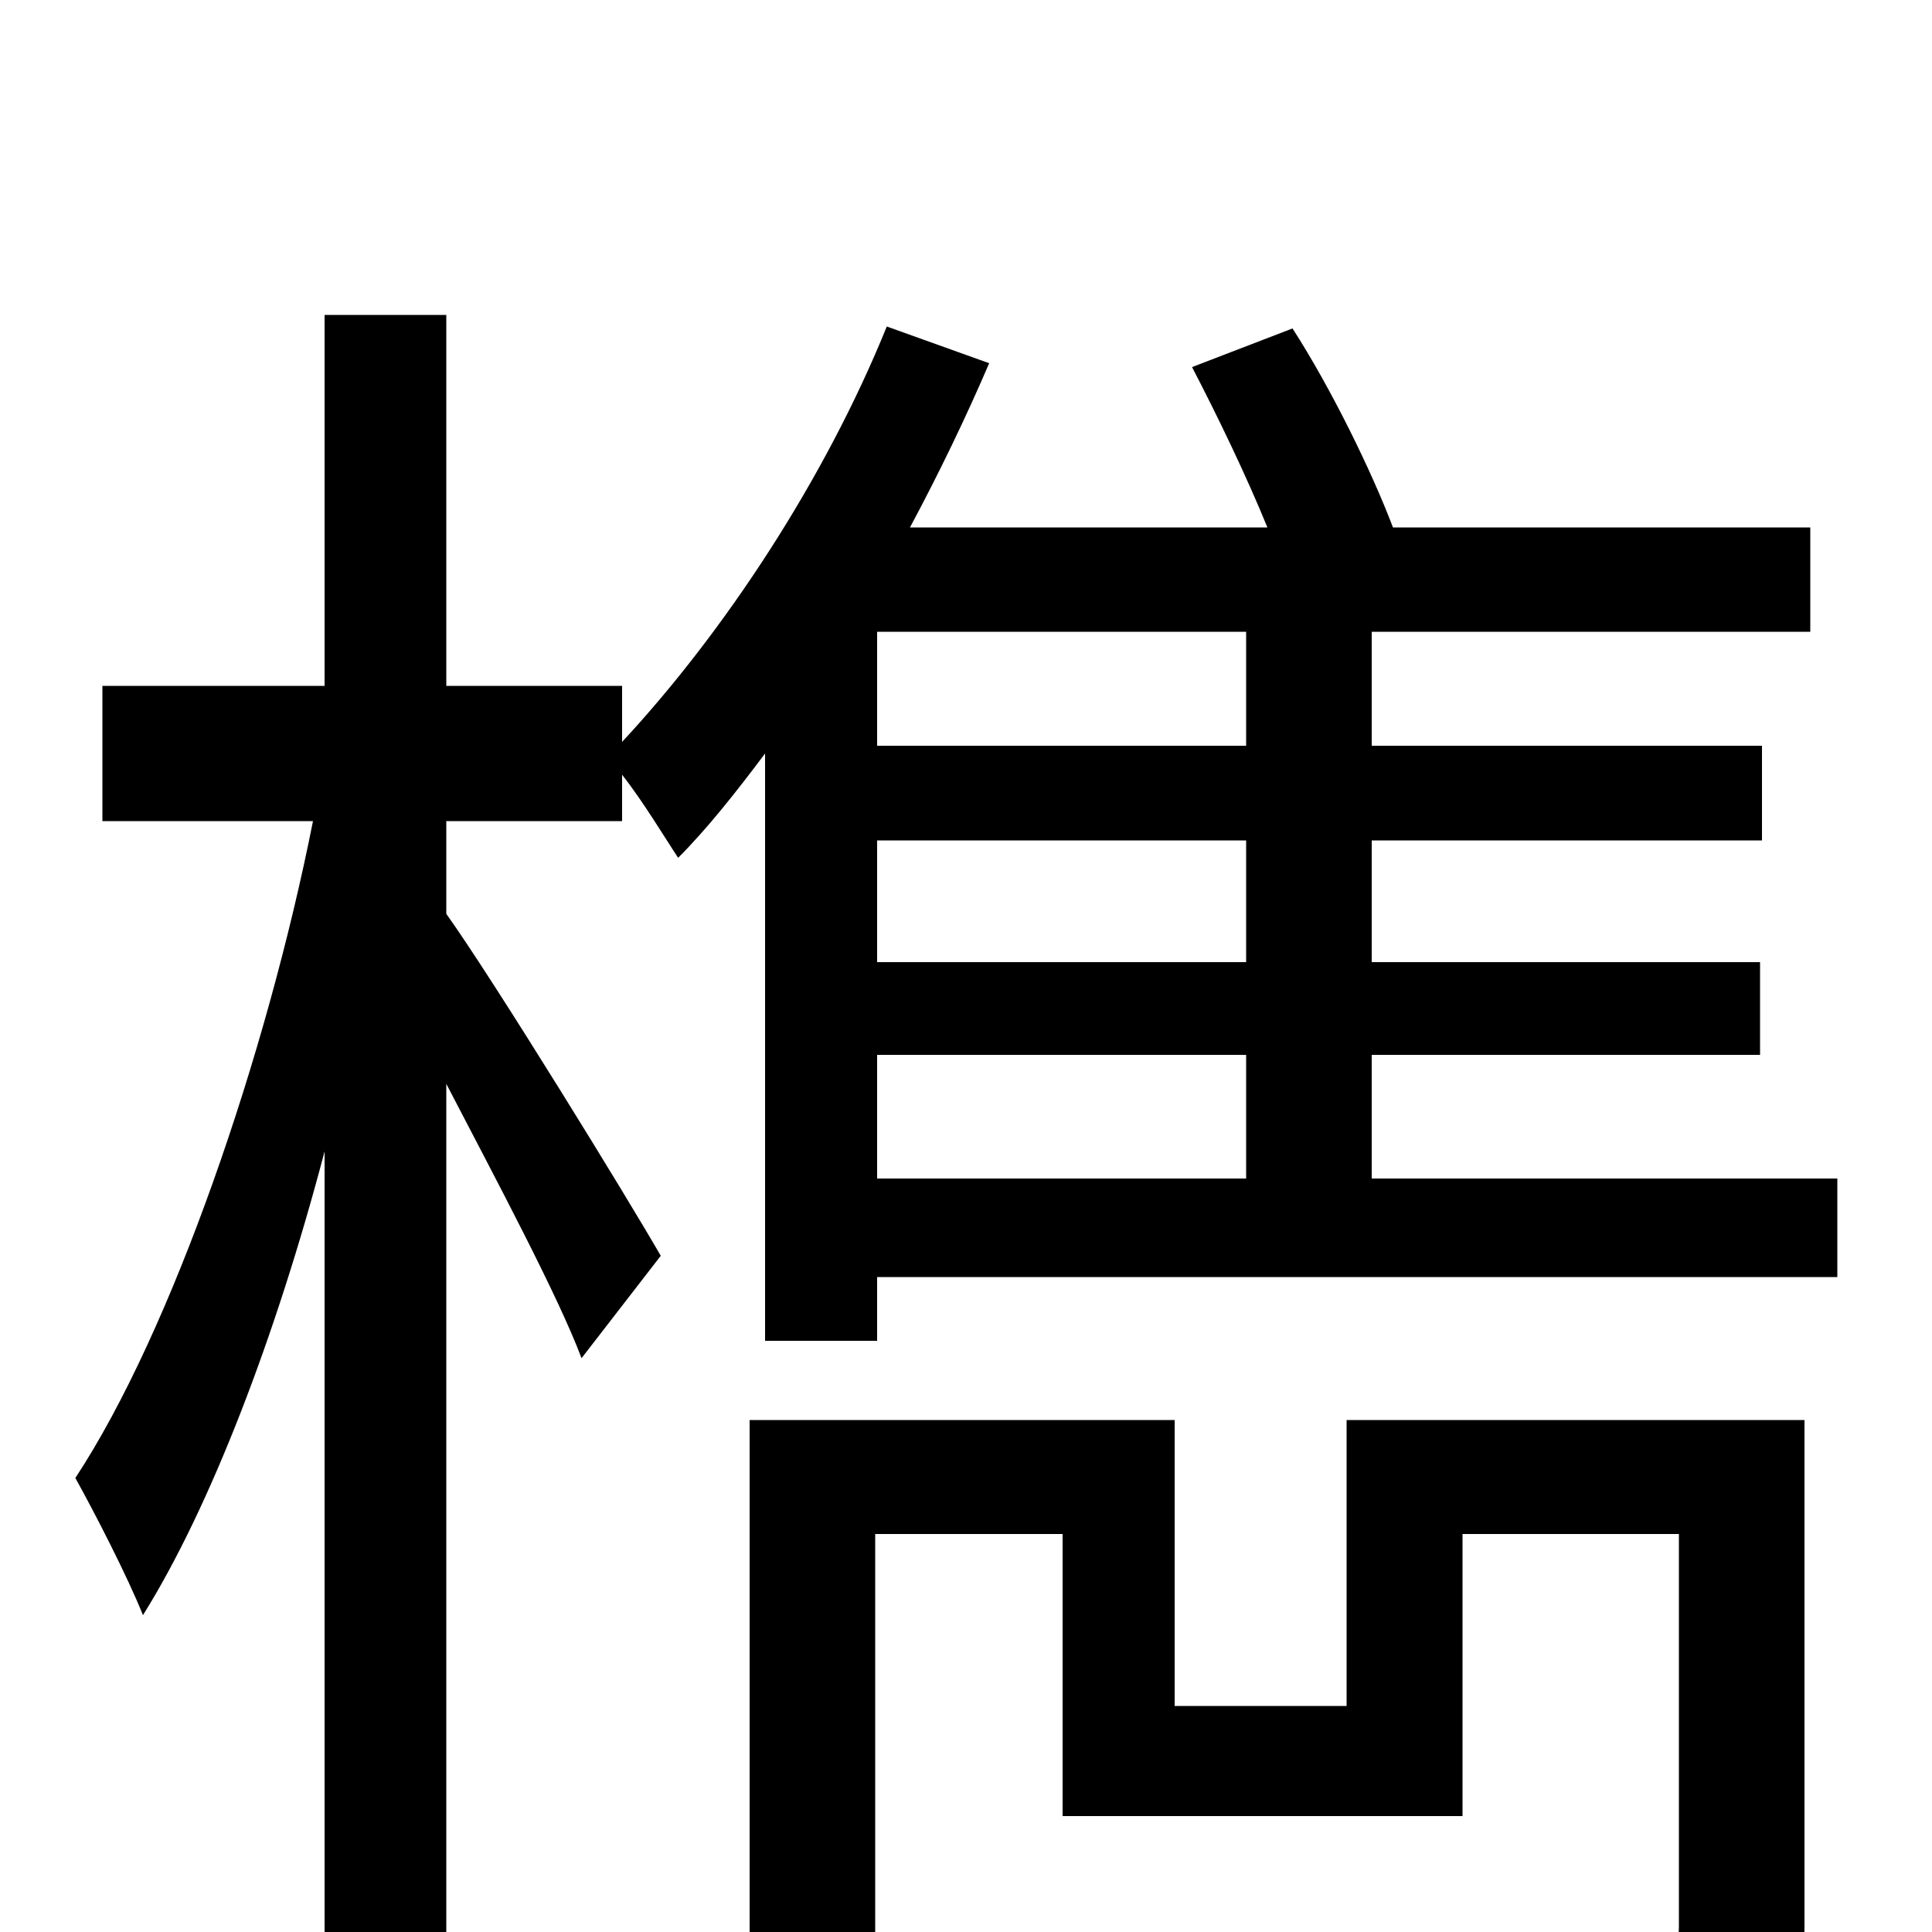 <svg xmlns="http://www.w3.org/2000/svg" viewBox="0 -1000 1000 1000">
	<path fill="#000000" d="M934 -265H697V-117H608V-265H388V74H453V-206H550V-60H757V-206H869V-3C869 9 865 14 850 14C834 15 784 15 723 13C731 32 740 56 743 74C819 74 868 75 897 64C926 53 934 36 934 -3ZM454 -454H645V-390H454ZM645 -614H454V-673H645ZM645 -502H454V-565H645ZM710 -390V-454H911V-502H710V-565H912V-614H710V-673H937V-727H721C710 -756 689 -799 669 -830L617 -810C630 -785 645 -754 656 -727H471C486 -755 500 -784 512 -812L459 -831C427 -752 375 -673 322 -616V-645H231V-837H168V-645H53V-575H162C138 -454 89 -311 39 -235C49 -217 66 -184 74 -164C109 -220 143 -309 168 -404V76H231V-439C257 -389 289 -329 301 -297L342 -350C326 -378 256 -492 231 -527V-575H322V-599C333 -585 345 -565 351 -556C366 -571 381 -590 396 -610V-306H454V-339H951V-390Z"/>
</svg>